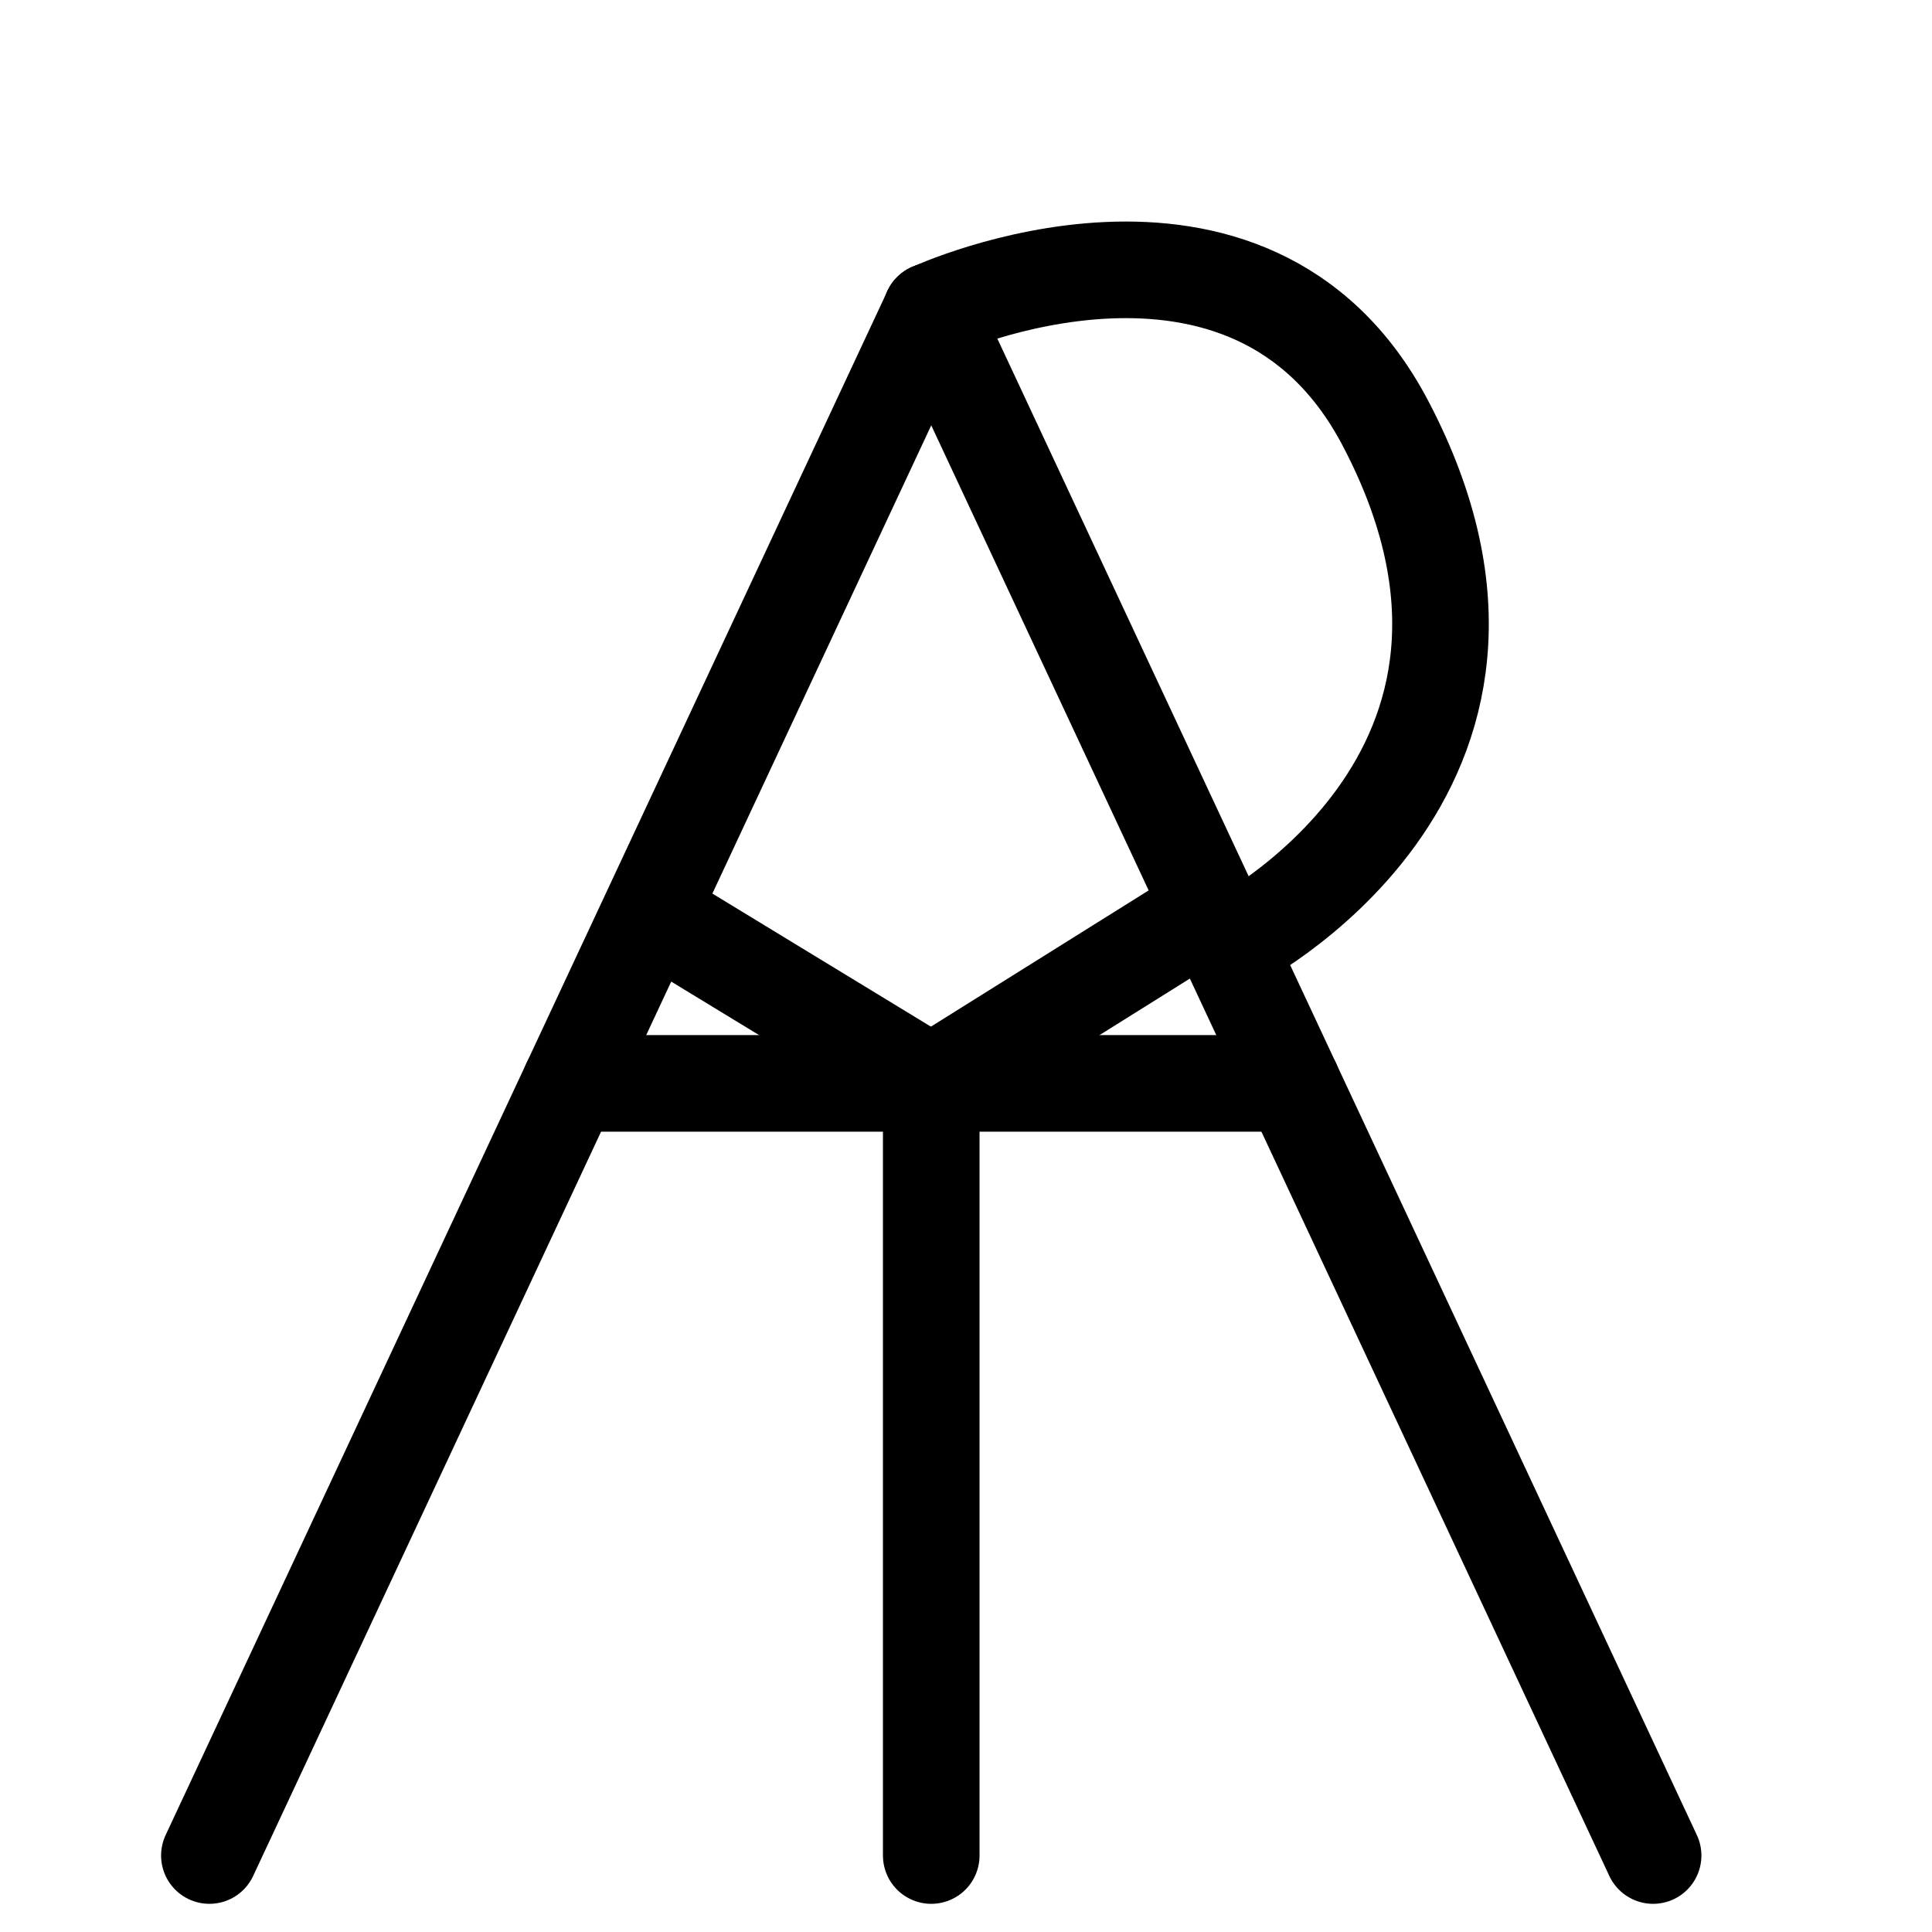<?xml version="1.0" encoding="UTF-8"?>
<svg xmlns:foaf="http://xmlns.com/foaf/0.1/" xmlns:svg="http://www.w3.org/2000/svg"
     xmlns:dc="http://purl.org/dc/elements/1.1/"
     xmlns:crm="http://www.cidoc-crm.org/cidoc-crm/"
     xmlns="http://www.w3.org/2000/svg"
     xmlns:sodipodi="http://sodipodi.sourceforge.net/DTD/sodipodi-0.dtd"
     xmlns:cc="http://creativecommons.org/ns#"
     xmlns:inkscape="http://www.inkscape.org/namespaces/inkscape"
     xmlns:nmo="http://nomisma.org/ontology#"
     xmlns:rdf="http://www.w3.org/1999/02/22-rdf-syntax-ns#"
     width="400"
     height="400"
     xml:space="preserve"
     viewBox="0 0 400 400">
  <title property="dc:title">Monogram 1010</title><desc proprety="dc:description">Monogram 1010 published by Nomisma.org. See matching URIs and bibliographic references for further information about the usage of this symbol on coinage.</desc>
    <desc xmlns:xlink="http://www.w3.org/1999/xlink" property="dc:creator">Corpus Nummorum https://www.corpus-nummorum.eu</desc>
    <desc xmlns:xlink="http://www.w3.org/1999/xlink">lettercomb: ΑΡΤΥ</desc>    
    <style xmlns:xlink="http://www.w3.org/1999/xlink"/>
<g xmlns:xlink="http://www.w3.org/1999/xlink">
	<g>
		<defs>
			<rect id="SVGID_1_" x="-72.89" y="-59.888" width="531.39" height="568.389"/>
		</defs>
		
		<g id="g18" clip-path="">
			<g id="g24" transform="translate(350,50)">
				
					<path id="path26" fill="none" stroke="#000000" stroke-width="20"
                     stroke-linecap="round"
                     stroke-linejoin="round"
                     stroke-miterlimit="10"
                     d="      M-7.742,334.167l-88.012-188.279c-0.002,0.001,71.072-35.171,32.547-108.349c-28.129-53.436-93.988-23.091-93.988-23.091"/>
			</g>
			<g id="g28" transform="translate(125,200)">
				
					<path id="path30" fill="none" stroke="#000000" stroke-width="20"
                     stroke-linecap="round"
                     stroke-linejoin="round"
                     stroke-miterlimit="10"
                     d="      M-6.922,24.307h74.727h74.727"/>
			</g>
			<g id="g32" transform="translate(200,350)">
				
					<path id="path34" fill="none" stroke="#000000" stroke-width="20"
                     stroke-linecap="round"
                     stroke-linejoin="round"
                     stroke-miterlimit="10"
                     d="      M-7.195-285.553l61.441,131.44"/>
			</g>
			<g id="g36" transform="translate(200,200)">
				
					<path id="path38" fill="none" stroke="#000000" stroke-width="20"
                     stroke-linecap="round"
                     stroke-linejoin="round"
                     stroke-miterlimit="10"
                     d="      M-7.195,24.307v159.86"/>
			</g>
			<g id="g40" transform="translate(261.667,226.667)">
				
					<path id="path42" fill="none" stroke="#000000" stroke-width="20"
                     stroke-linecap="round"
                     stroke-linejoin="round"
                     stroke-miterlimit="10"
                     d="      M-11.045-38.532L-68.862-2.359"/>
			</g>
			<g id="g44" transform="translate(200,200)">
				
					<path id="path46" fill="none" stroke="#000000" stroke-width="20"
                     stroke-linecap="round"
                     stroke-linejoin="round"
                     stroke-miterlimit="10"
                     d="      M-7.195,24.307l-55.601-33.86"/>
			</g>
		</g>
	</g>
</g>
<path xmlns:xlink="http://www.w3.org/1999/xlink" id="path14" fill="none"
         stroke="#000000"
         stroke-width="20"
         stroke-linecap="round"
         stroke-linejoin="round"
         stroke-miterlimit="10"
         d="  M43.352,384.166l149.453-319.72"/>
</svg>